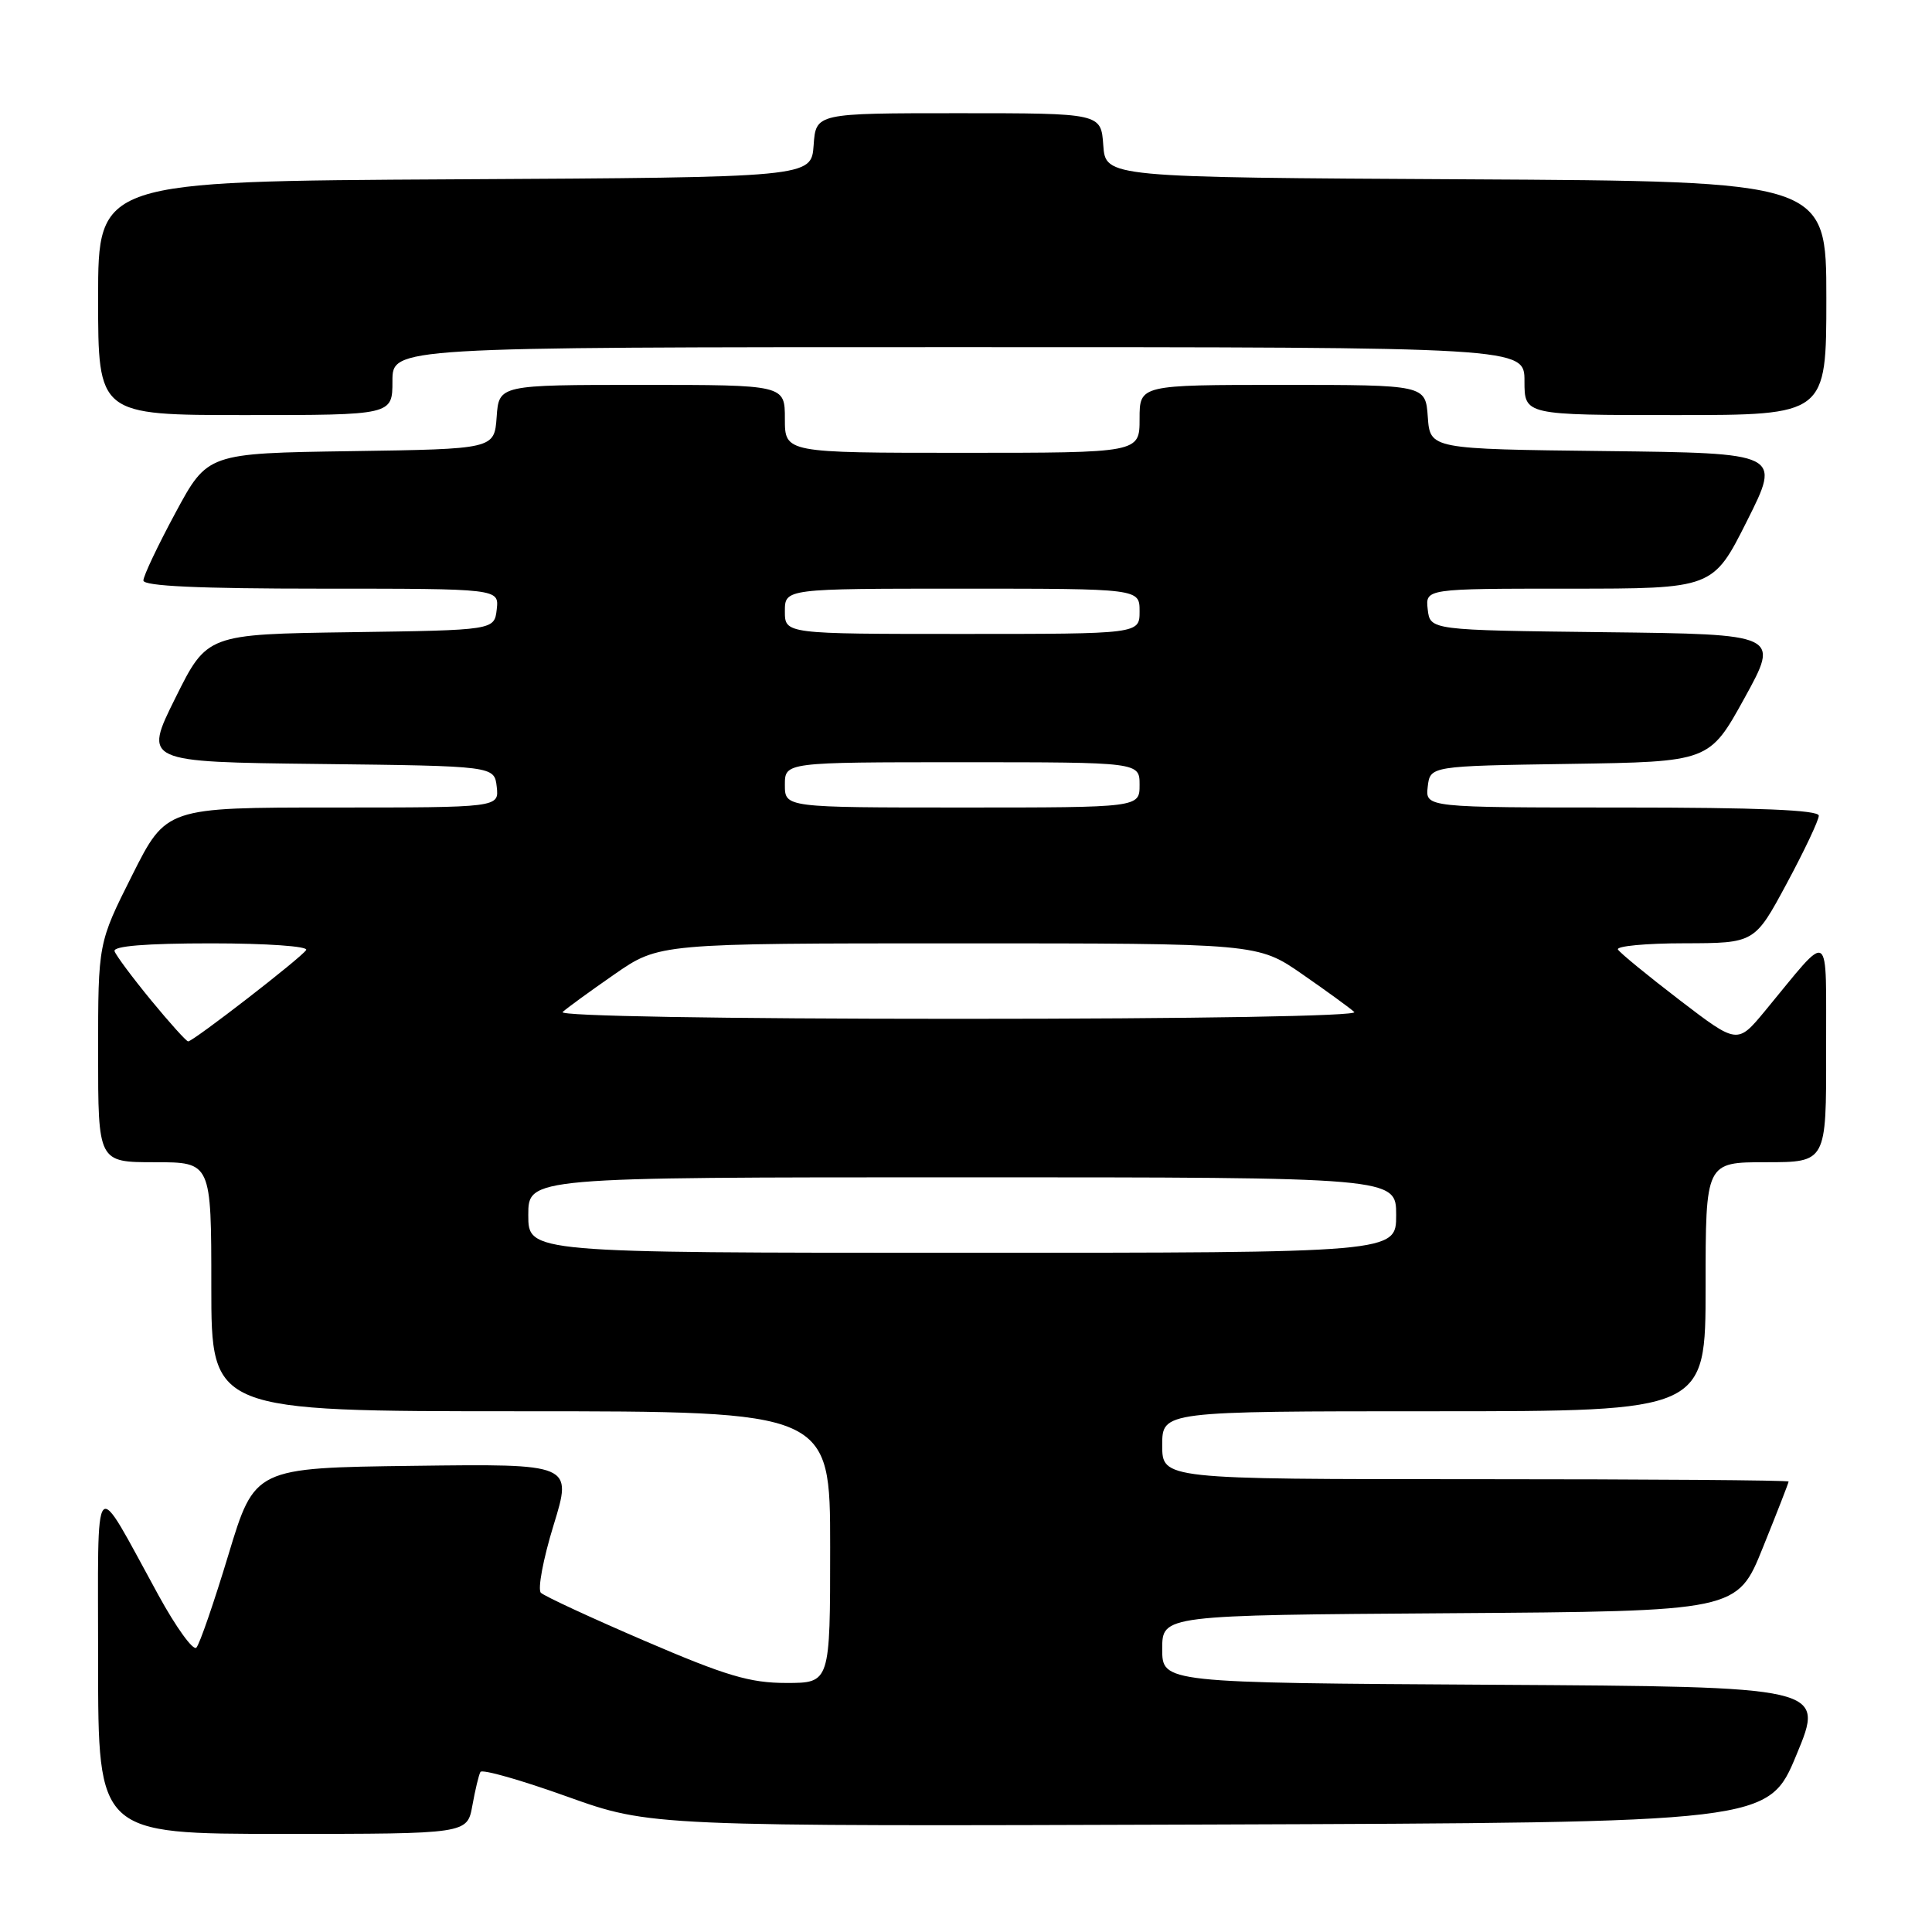 <?xml version="1.0" encoding="UTF-8" standalone="no"?>
<!DOCTYPE svg PUBLIC "-//W3C//DTD SVG 1.1//EN" "http://www.w3.org/Graphics/SVG/1.1/DTD/svg11.dtd" >
<svg xmlns="http://www.w3.org/2000/svg" xmlns:xlink="http://www.w3.org/1999/xlink" version="1.1" viewBox="0 0 256 256">
 <g >
 <path fill="currentColor"
d=" M 62.59 239.25 C 62.96 237.19 63.44 235.18 63.66 234.79 C 63.89 234.40 69.05 235.87 75.13 238.05 C 86.20 242.01 86.20 242.01 160.26 241.76 C 234.32 241.50 234.32 241.50 238.05 232.50 C 241.79 223.50 241.79 223.50 197.89 223.24 C 154.00 222.98 154.00 222.98 154.00 218.50 C 154.00 214.02 154.00 214.02 192.09 213.76 C 230.19 213.50 230.19 213.50 233.59 205.06 C 235.47 200.41 237.00 196.48 237.00 196.31 C 237.00 196.14 218.32 196.00 195.50 196.00 C 154.00 196.00 154.00 196.00 154.00 191.50 C 154.00 187.00 154.00 187.00 190.00 187.00 C 226.00 187.00 226.00 187.00 226.00 170.50 C 226.00 154.00 226.00 154.00 234.00 154.00 C 242.00 154.00 242.00 154.00 241.97 139.25 C 241.93 122.60 242.79 123.17 233.86 133.97 C 230.21 138.37 230.21 138.37 222.55 132.51 C 218.34 129.28 214.67 126.28 214.39 125.82 C 214.11 125.37 218.07 124.99 223.19 124.99 C 232.50 124.97 232.50 124.97 236.75 117.07 C 239.09 112.72 241.00 108.68 241.00 108.08 C 241.00 107.33 232.96 107.00 214.93 107.00 C 188.87 107.00 188.87 107.00 189.18 104.25 C 189.50 101.50 189.50 101.50 208.00 101.22 C 226.50 100.94 226.50 100.94 231.16 92.49 C 235.81 84.04 235.81 84.04 212.66 83.77 C 189.50 83.50 189.50 83.50 189.18 80.75 C 188.87 78.00 188.87 78.00 207.92 78.00 C 226.98 78.00 226.98 78.00 231.49 69.02 C 236.00 60.04 236.00 60.04 212.75 59.77 C 189.50 59.50 189.50 59.50 189.19 55.25 C 188.89 51.00 188.89 51.00 169.94 51.00 C 151.00 51.00 151.00 51.00 151.00 55.50 C 151.00 60.00 151.00 60.00 127.50 60.00 C 104.00 60.00 104.00 60.00 104.00 55.50 C 104.00 51.00 104.00 51.00 85.06 51.00 C 66.11 51.00 66.11 51.00 65.81 55.25 C 65.50 59.50 65.50 59.50 46.50 59.78 C 27.50 60.06 27.50 60.06 23.25 67.95 C 20.91 72.29 19.00 76.32 19.00 76.92 C 19.00 77.66 26.33 78.00 42.57 78.00 C 66.13 78.00 66.13 78.00 65.82 80.75 C 65.50 83.50 65.50 83.50 46.46 83.77 C 27.43 84.04 27.43 84.04 23.23 92.50 C 19.03 100.96 19.03 100.96 42.27 101.23 C 65.50 101.50 65.50 101.50 65.82 104.25 C 66.13 107.00 66.13 107.00 44.08 107.00 C 22.02 107.00 22.02 107.00 17.51 115.98 C 13.00 124.96 13.00 124.96 13.00 139.48 C 13.00 154.00 13.00 154.00 20.50 154.00 C 28.00 154.00 28.00 154.00 28.00 170.50 C 28.00 187.00 28.00 187.00 69.00 187.00 C 110.00 187.00 110.00 187.00 110.00 205.00 C 110.00 223.00 110.00 223.00 104.19 223.00 C 99.36 223.00 96.21 222.06 85.44 217.43 C 78.32 214.37 72.13 211.50 71.67 211.05 C 71.22 210.61 71.97 206.58 73.35 202.10 C 75.85 193.96 75.85 193.96 54.80 194.23 C 33.75 194.50 33.75 194.50 30.27 206.00 C 28.36 212.32 26.45 217.87 26.02 218.32 C 25.60 218.77 23.34 215.65 21.00 211.38 C 12.17 195.29 13.01 194.36 13.00 220.25 C 13.00 243.00 13.00 243.00 37.45 243.00 C 61.91 243.00 61.91 243.00 62.59 239.25 Z  M 52.00 50.50 C 52.00 46.00 52.00 46.00 127.00 46.00 C 202.00 46.00 202.00 46.00 202.00 50.50 C 202.00 55.00 202.00 55.00 222.00 55.00 C 242.00 55.00 242.00 55.00 242.00 39.51 C 242.00 24.02 242.00 24.02 194.25 23.76 C 146.50 23.50 146.50 23.50 146.19 19.25 C 145.89 15.00 145.89 15.00 127.00 15.00 C 108.11 15.00 108.11 15.00 107.81 19.25 C 107.50 23.50 107.50 23.50 60.25 23.76 C 13.00 24.02 13.00 24.02 13.00 39.51 C 13.00 55.00 13.00 55.00 32.50 55.00 C 52.00 55.00 52.00 55.00 52.00 50.50 Z  M 70.00 161.00 C 70.00 156.00 70.00 156.00 127.50 156.00 C 185.00 156.00 185.00 156.00 185.00 161.00 C 185.00 166.00 185.00 166.00 127.50 166.00 C 70.00 166.00 70.00 166.00 70.00 161.00 Z  M 20.01 132.53 C 17.55 129.53 15.37 126.61 15.18 126.04 C 14.95 125.36 19.33 125.00 27.98 125.00 C 35.34 125.00 40.88 125.39 40.57 125.88 C 39.95 126.89 25.59 138.00 24.93 137.99 C 24.69 137.99 22.48 135.53 20.01 132.53 Z  M 74.55 134.10 C 75.07 133.61 78.16 131.36 81.42 129.10 C 87.33 125.00 87.33 125.00 127.00 125.00 C 166.67 125.00 166.67 125.00 172.58 129.10 C 175.84 131.36 178.93 133.61 179.45 134.10 C 180.01 134.63 158.51 135.00 127.00 135.00 C 95.49 135.00 73.99 134.63 74.55 134.10 Z  M 104.00 104.00 C 104.00 101.00 104.00 101.00 127.50 101.00 C 151.00 101.00 151.00 101.00 151.00 104.00 C 151.00 107.00 151.00 107.00 127.50 107.00 C 104.00 107.00 104.00 107.00 104.00 104.00 Z  M 104.00 81.00 C 104.00 78.00 104.00 78.00 127.50 78.00 C 151.00 78.00 151.00 78.00 151.00 81.00 C 151.00 84.00 151.00 84.00 127.50 84.00 C 104.00 84.00 104.00 84.00 104.00 81.00 Z "/>
</g>
</svg>